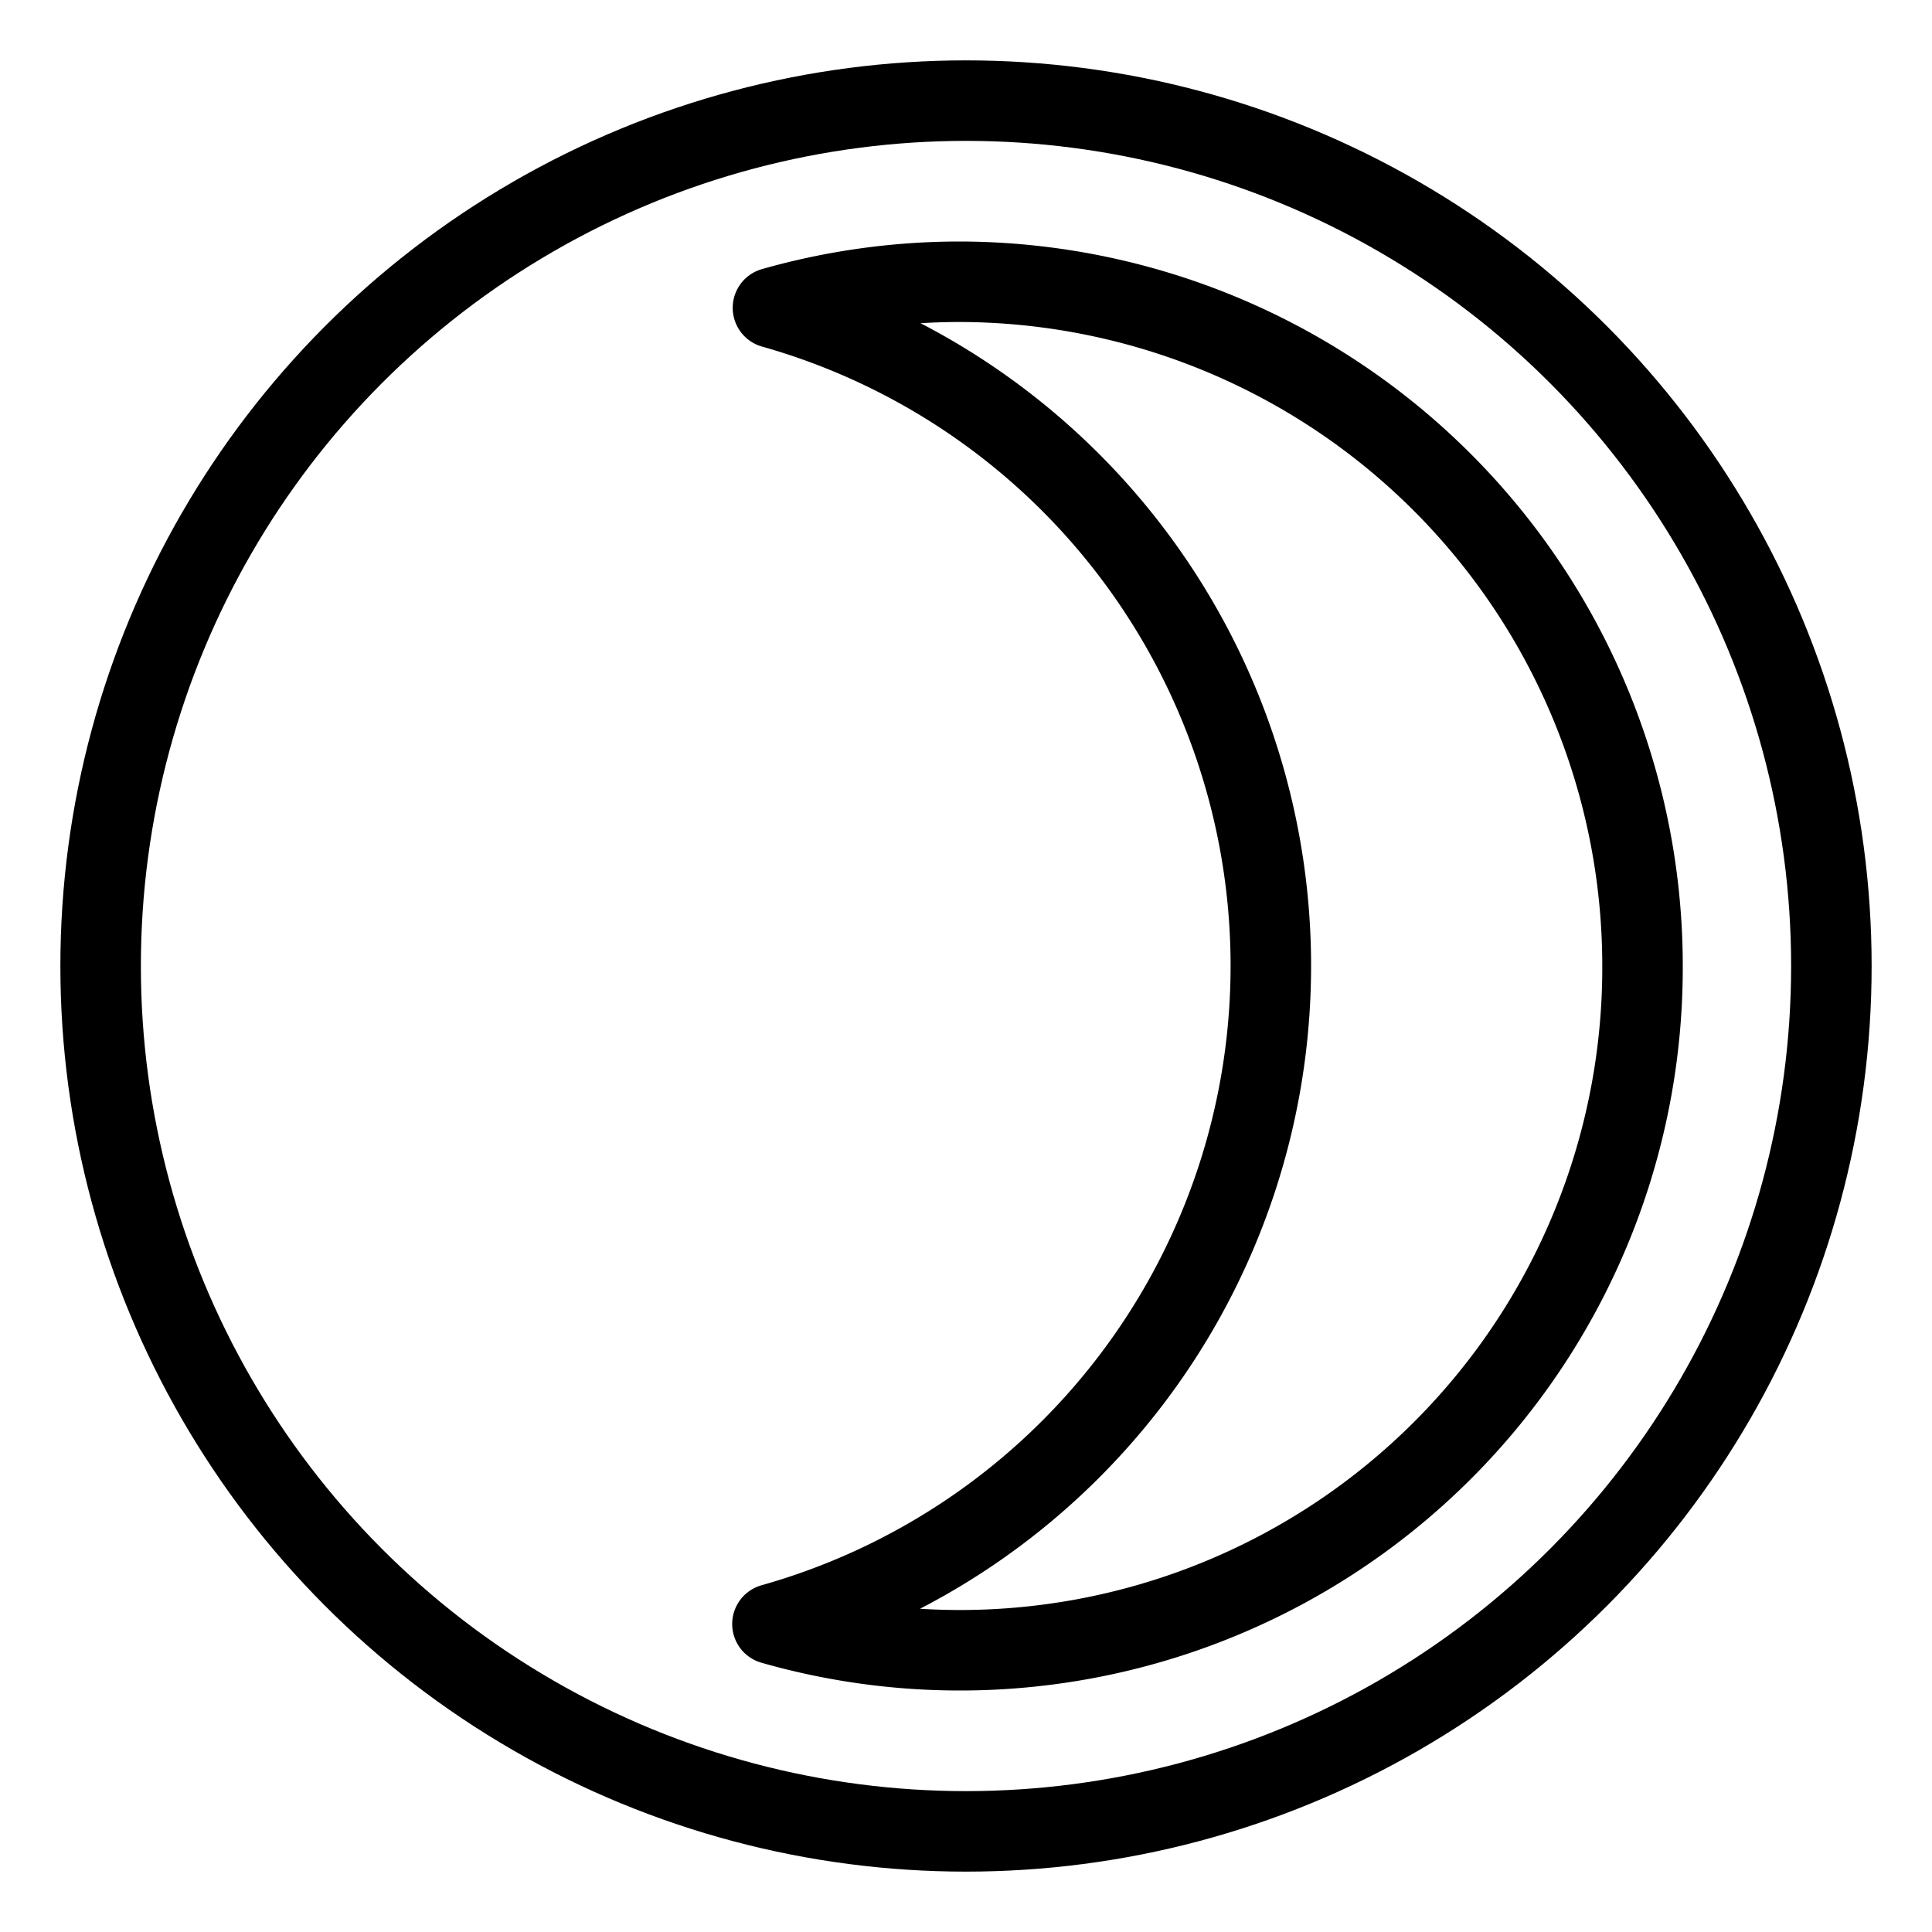 <svg xmlns="http://www.w3.org/2000/svg" viewBox="0 0 48 48"><defs><style>.a{stroke-width:2px;stroke-width:2px;fill:none;stroke:#000;stroke-linecap:round;stroke-linejoin:round;}</style></defs><circle class="a" cx="24" cy="24" r="21.5"/><path class="a" d="M23.808,7a16.996,16.996,0,0,0-4.604.648,16.988,16.988,0,0,1-.013,32.7A16.959,16.959,0,0,0,40.808,24.002V24A16.999,16.999,0,0,0,23.81,7Z"/></svg>